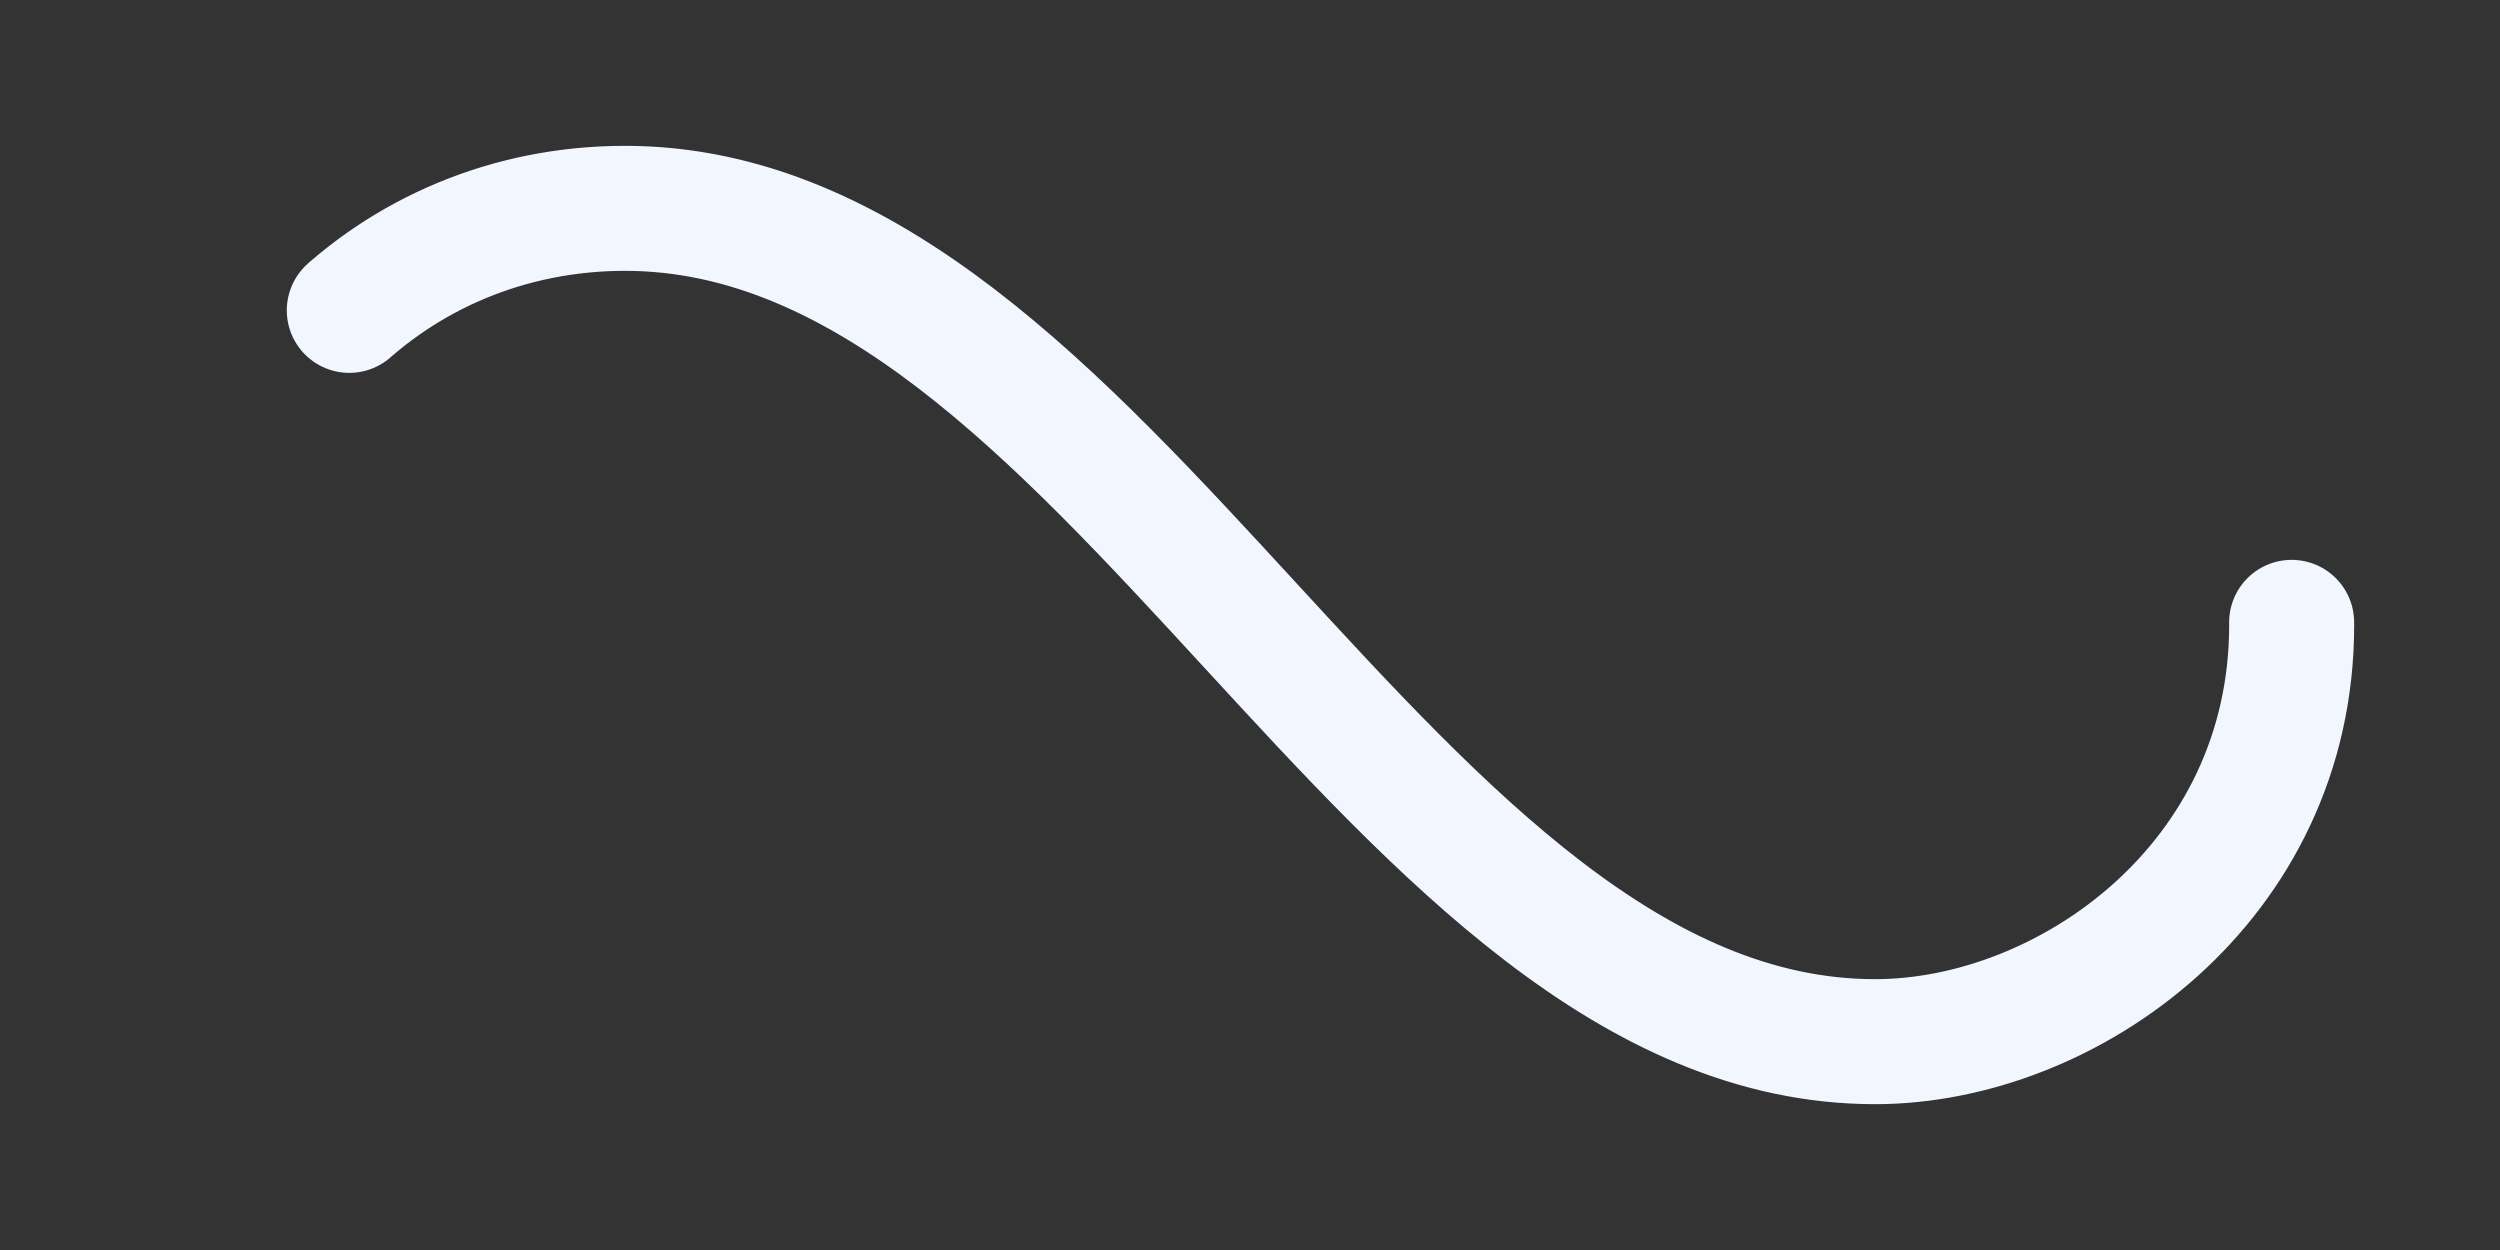 ﻿<svg xmlns='http://www.w3.org/2000/svg' viewBox='0 0 300 150' data-xblocker='passed' style='visibility: visible;'><rect x="0" y="0" width="300" height="150" fill="#333333" stroke="none"/><path fill='none' stroke='#F1F6FF' stroke-width='15' stroke-linecap='round' stroke-dasharray='300 385' stroke-dashoffset='0' d='M275 75c0 31-27 50-50 50-58 0-92-100-150-100-28 0-50 22-50 50s23 50 50 50c58 0 92-100 150-100 24 0 50 19 50 50Z'><animate attributeName='stroke-dashoffset' calcMode='spline' dur='2' values='685;-685' keySplines='0 0 1 1' repeatCount='indefinite'></animate></path></svg>